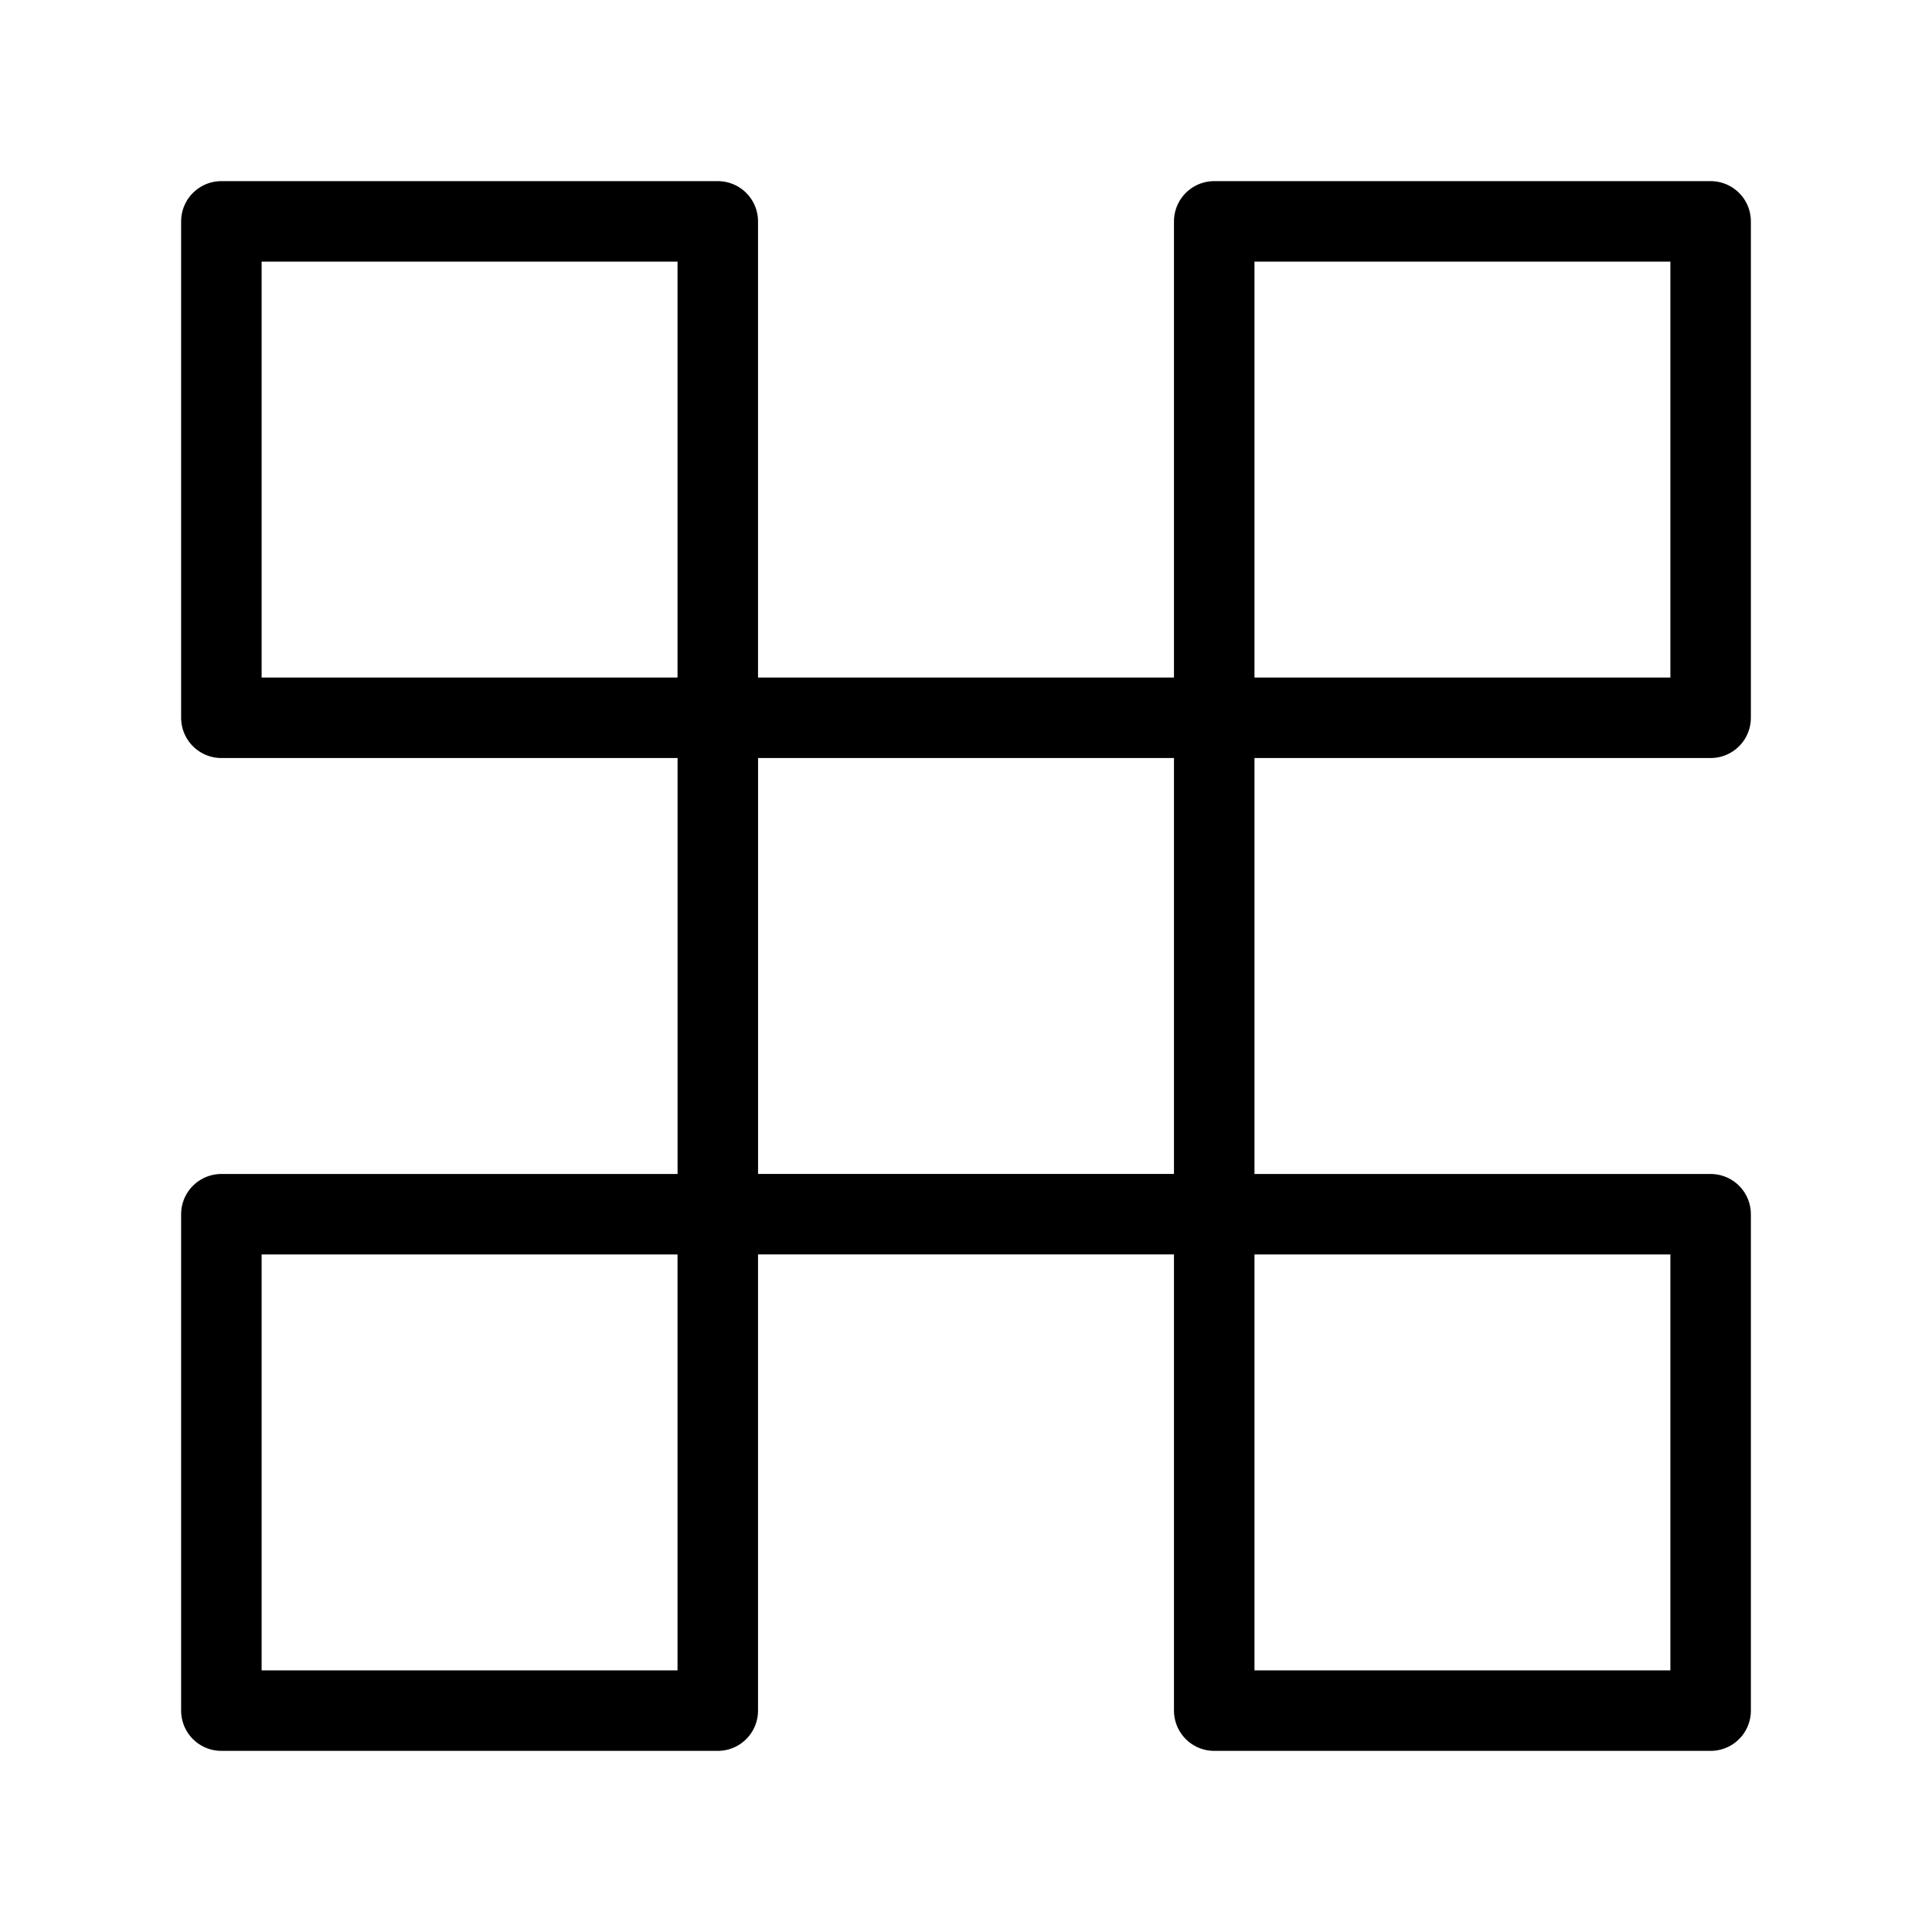 <?xml version="1.0" encoding="UTF-8"?><svg id="b" xmlns="http://www.w3.org/2000/svg" viewBox="0 0 48 48"><defs><style>.c{stroke-width:2px;fill:none;stroke:#000;stroke-linecap:round;stroke-linejoin:round;}</style></defs><path class="c" d="m30.167,17.833h-12.333v12.333h12.333v-12.333Z"/><path class="c" d="m42.5,30.167h-12.333v12.333h12.333v-12.333Z"/><path class="c" d="m42.5,5.5h-12.333v12.333h12.333V5.5Z"/><path class="c" d="m17.833,30.167H5.5v12.333h12.333v-12.333Z"/><path class="c" d="m17.833,5.5H5.5v12.333h12.333V5.5Z"/></svg>